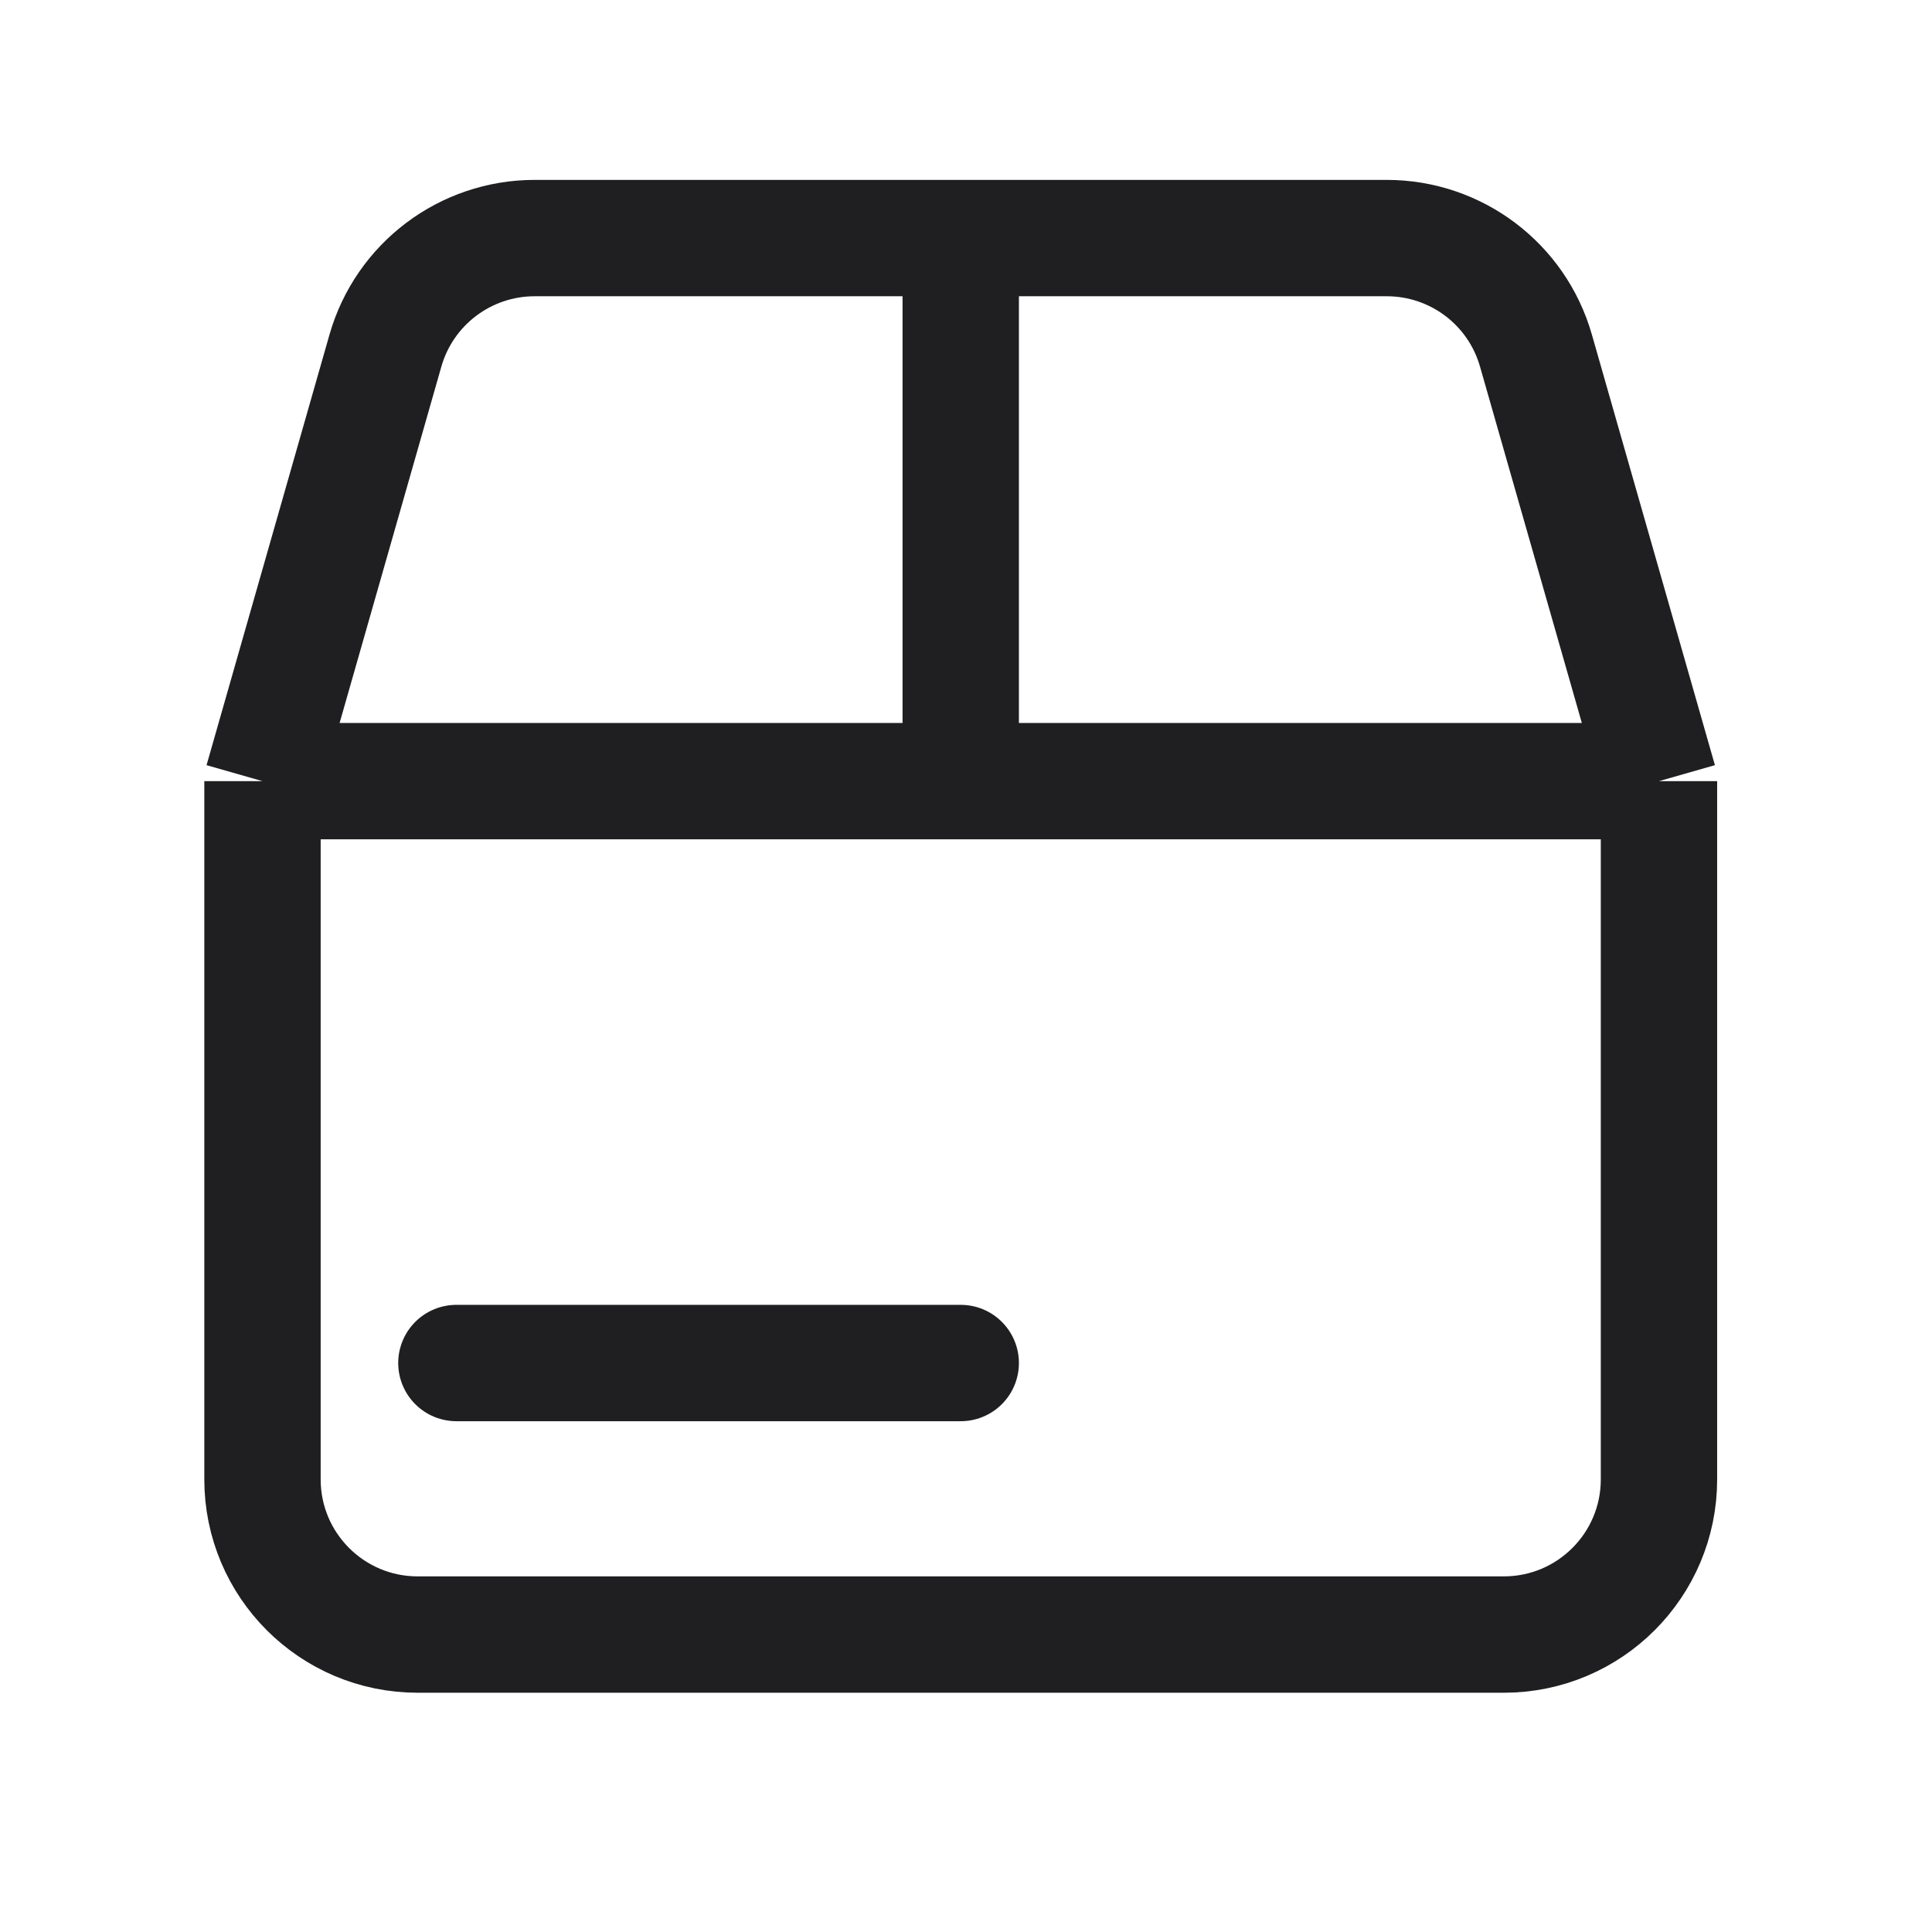 <svg width="22" height="22" viewBox="0 0 22 22" fill="none" xmlns="http://www.w3.org/2000/svg">
<path d="M2.989 8.895V16.846C2.989 17.822 3.78 18.613 4.756 18.613H17.124C18.1 18.613 18.891 17.822 18.891 16.846V8.895M2.989 8.895L4.389 3.992C4.606 3.233 5.3 2.711 6.088 2.711H10.94M2.989 8.895H10.94M18.891 8.895L17.49 3.992C17.273 3.233 16.58 2.711 15.791 2.711H10.94M18.891 8.895H10.94M10.94 2.711V8.895" stroke="#1F1F22" stroke-width="1.325"/>
<path d="M5.197 15.521H10.94" stroke="#1F1F22" stroke-width="1.325" stroke-linecap="round"/>
</svg>
